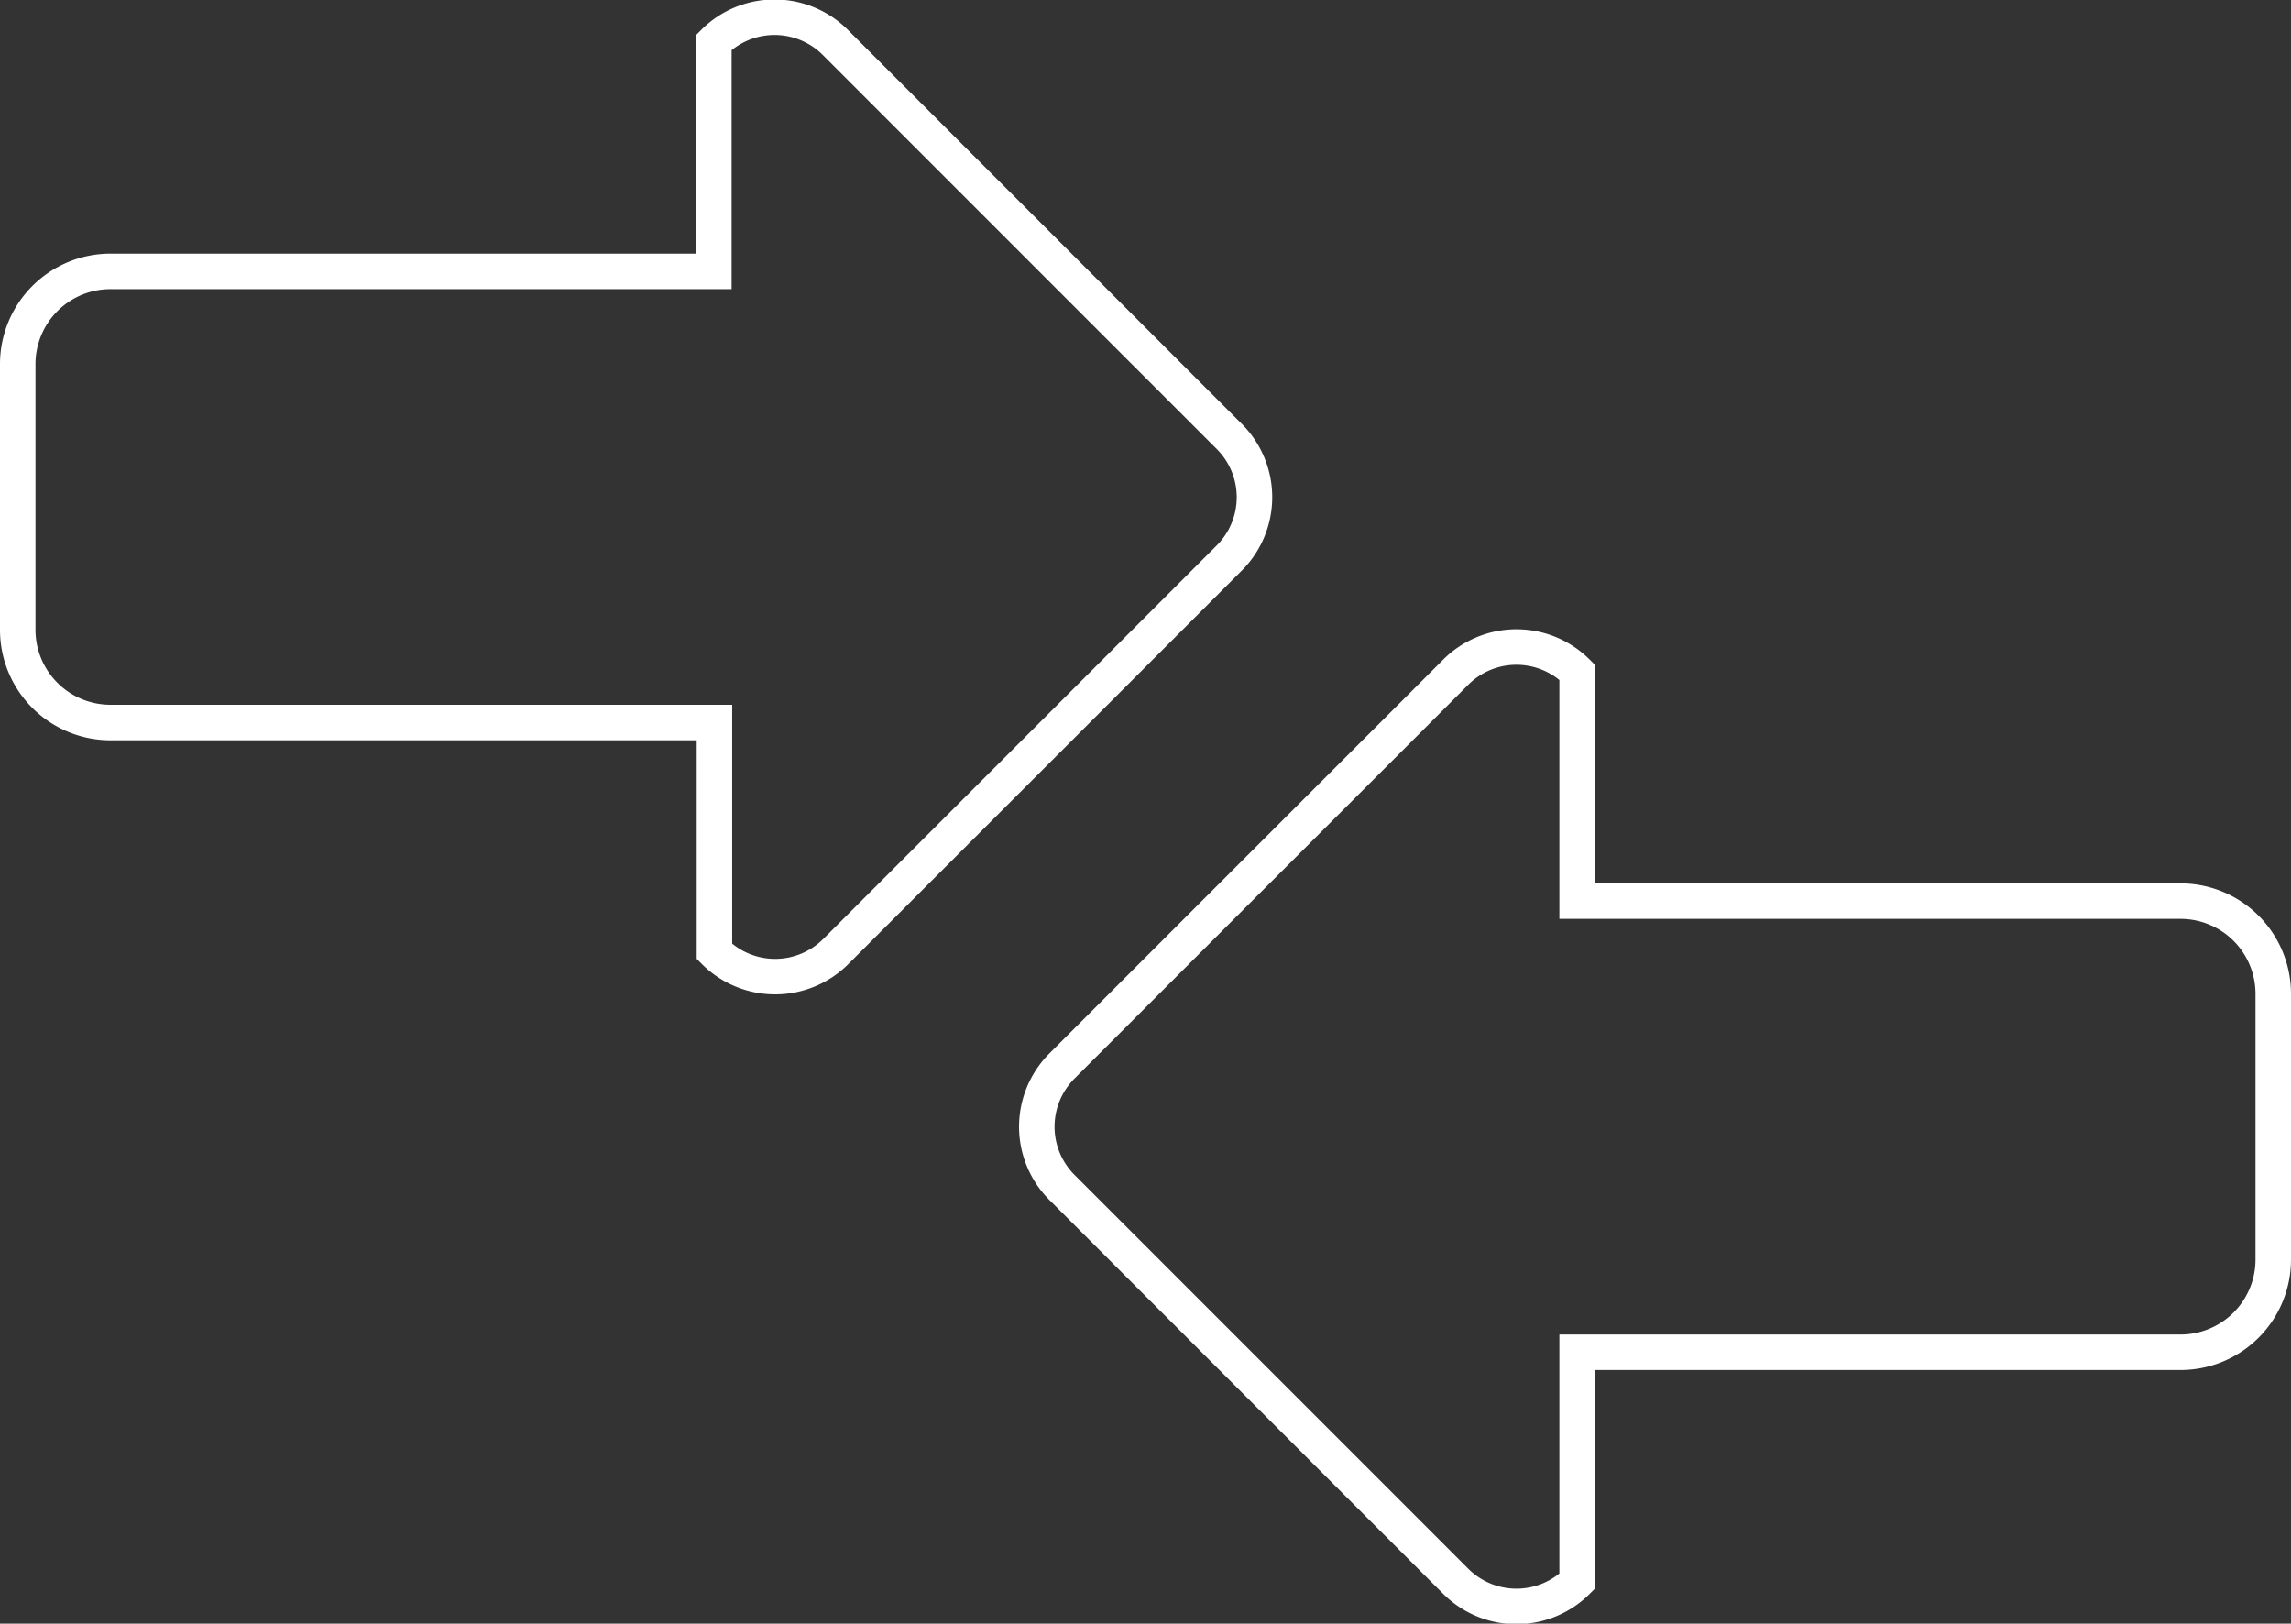 <svg xmlns="http://www.w3.org/2000/svg" viewBox="0 0 40.02 28.36">
    <rect x="0" y="0" width="40.02" height="28.36" fill="#333333" stroke="none"/>
    <defs>
        <style>.cls-1{fill:none;stroke:#fff;stroke-miterlimit:10;stroke-width:0.62px;}</style>
    </defs>
    <title>Asset 10</title>
    <g id="Layer_2" data-name="Layer 2">
        <g id="Layer_1-2" data-name="Layer 1">
            <path class="cls-1"
                  d="M21.47,7.62,14.59.74a1.5,1.5,0,0,0-2.12,0v4H1.92A1.62,1.62,0,0,0,.31,6.36V11a1.62,1.62,0,0,0,1.62,1.62H12.48v4a1.5,1.5,0,0,0,2.12,0l6.88-6.88A1.5,1.5,0,0,0,21.47,7.62Z"/>
            <path class="cls-1"
                  d="M18.55,20.74l6.88,6.88a1.5,1.5,0,0,0,2.12,0v-4H38.1A1.62,1.62,0,0,0,39.71,22V17.36a1.62,1.62,0,0,0-1.62-1.62H27.55v-4a1.5,1.5,0,0,0-2.12,0l-6.88,6.88A1.5,1.5,0,0,0,18.55,20.74Z"/>
        </g>
    </g>
</svg>
